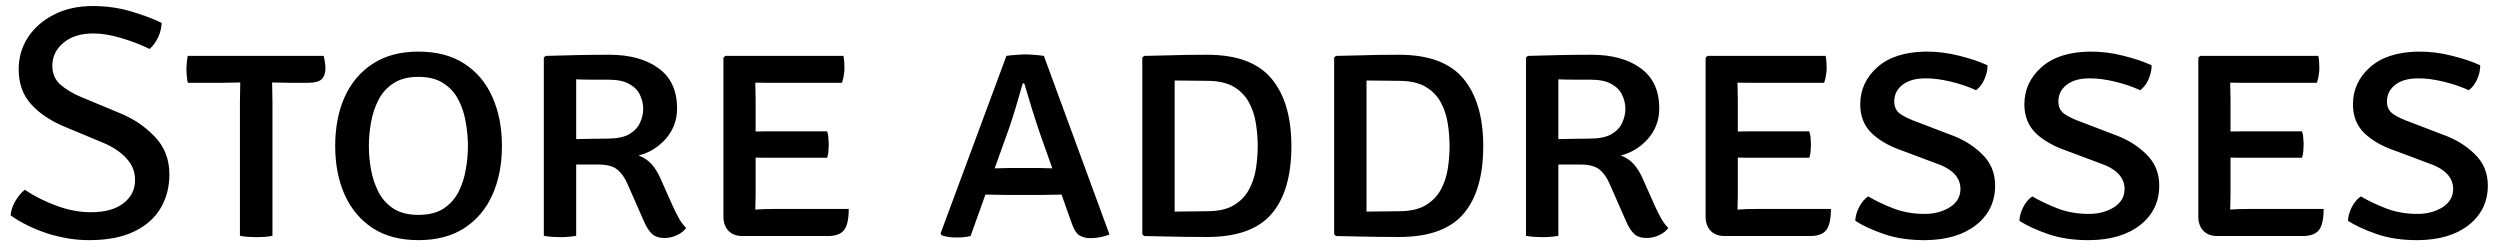 <svg width="159" height="16" viewBox="0 0 159 16" fill="none" xmlns="http://www.w3.org/2000/svg">
<path d="M0.672 13.698C0.7 13.39 0.801 13.085 0.977 12.784C1.159 12.483 1.358 12.245 1.575 12.07C2.184 12.476 2.86 12.816 3.602 13.089C4.343 13.362 5.072 13.498 5.785 13.498C6.668 13.498 7.354 13.309 7.843 12.931C8.341 12.553 8.589 12.06 8.589 11.451C8.589 10.926 8.411 10.471 8.053 10.086C7.704 9.694 7.221 9.365 6.604 9.099L4.064 8.039C3.182 7.668 2.482 7.191 1.964 6.611C1.446 6.029 1.187 5.298 1.187 4.416C1.187 3.667 1.383 2.988 1.774 2.379C2.174 1.77 2.727 1.287 3.433 0.93C4.141 0.566 4.96 0.384 5.891 0.384C6.752 0.384 7.56 0.496 8.316 0.72C9.079 0.944 9.733 1.189 10.28 1.455C10.273 1.756 10.199 2.061 10.059 2.369C9.919 2.67 9.737 2.918 9.513 3.114C8.96 2.841 8.358 2.61 7.707 2.421C7.063 2.225 6.475 2.127 5.943 2.127C5.138 2.127 4.501 2.326 4.032 2.725C3.563 3.118 3.329 3.604 3.329 4.185C3.329 4.675 3.497 5.071 3.833 5.372C4.176 5.673 4.609 5.935 5.135 6.159L7.633 7.199C8.515 7.562 9.258 8.066 9.86 8.71C10.469 9.348 10.773 10.142 10.773 11.094C10.773 11.892 10.588 12.606 10.216 13.236C9.845 13.866 9.282 14.363 8.526 14.727C7.77 15.091 6.818 15.273 5.67 15.273C4.802 15.273 3.924 15.133 3.034 14.853C2.152 14.566 1.365 14.181 0.672 13.698ZM15.26 6.495C15.26 6.271 15.263 6.068 15.27 5.886C15.277 5.697 15.281 5.484 15.281 5.245C15.148 5.245 14.962 5.249 14.724 5.256C14.493 5.263 14.311 5.266 14.178 5.266H11.942C11.914 5.12 11.893 4.973 11.879 4.825C11.865 4.678 11.858 4.545 11.858 4.426C11.858 4.301 11.865 4.16 11.879 4.006C11.893 3.853 11.914 3.702 11.942 3.555H20.583C20.618 3.674 20.646 3.811 20.667 3.965C20.688 4.112 20.699 4.237 20.699 4.343C20.699 4.644 20.618 4.875 20.457 5.035C20.303 5.189 20.013 5.266 19.586 5.266H18.389C18.263 5.266 18.081 5.263 17.843 5.256C17.612 5.249 17.433 5.245 17.307 5.245C17.307 5.484 17.311 5.697 17.318 5.886C17.325 6.068 17.328 6.271 17.328 6.495V15C17.195 15.028 17.031 15.049 16.835 15.063C16.639 15.077 16.46 15.084 16.299 15.084C16.145 15.084 15.97 15.077 15.774 15.063C15.578 15.049 15.407 15.028 15.26 15V6.495ZM21.318 9.288C21.318 8.112 21.517 7.076 21.916 6.18C22.322 5.277 22.917 4.57 23.701 4.059C24.492 3.541 25.462 3.282 26.61 3.282C27.772 3.282 28.745 3.538 29.529 4.048C30.32 4.559 30.915 5.266 31.314 6.17C31.72 7.072 31.923 8.112 31.923 9.288C31.923 10.457 31.72 11.493 31.314 12.396C30.908 13.299 30.309 14.006 29.518 14.517C28.727 15.021 27.758 15.273 26.61 15.273C25.455 15.273 24.485 15.018 23.701 14.507C22.917 13.989 22.322 13.278 21.916 12.375C21.517 11.472 21.318 10.443 21.318 9.288ZM23.46 9.288C23.46 9.771 23.505 10.268 23.596 10.779C23.687 11.29 23.845 11.766 24.069 12.207C24.293 12.641 24.611 12.995 25.024 13.268C25.437 13.534 25.966 13.666 26.61 13.666C27.261 13.666 27.793 13.534 28.206 13.268C28.619 12.995 28.937 12.641 29.161 12.207C29.385 11.766 29.539 11.29 29.623 10.779C29.714 10.268 29.76 9.771 29.76 9.288C29.76 8.798 29.714 8.297 29.623 7.787C29.539 7.269 29.385 6.793 29.161 6.359C28.937 5.918 28.619 5.564 28.206 5.298C27.793 5.025 27.261 4.888 26.61 4.888C25.966 4.888 25.437 5.025 25.024 5.298C24.611 5.564 24.293 5.918 24.069 6.359C23.845 6.793 23.687 7.269 23.596 7.787C23.505 8.297 23.46 8.798 23.46 9.288ZM43.061 6.894C43.061 7.643 42.819 8.29 42.337 8.836C41.853 9.376 41.279 9.726 40.614 9.886C40.958 10.02 41.234 10.205 41.444 10.443C41.654 10.681 41.836 10.972 41.99 11.315L42.809 13.152C42.935 13.425 43.065 13.681 43.197 13.918C43.337 14.156 43.484 14.349 43.639 14.496C43.505 14.685 43.309 14.839 43.05 14.958C42.798 15.077 42.536 15.136 42.263 15.136C41.913 15.136 41.644 15.046 41.455 14.864C41.266 14.681 41.094 14.409 40.94 14.044L39.901 11.682C39.725 11.276 39.505 10.972 39.239 10.768C38.98 10.566 38.581 10.464 38.042 10.464H36.645V15C36.484 15.028 36.313 15.049 36.131 15.063C35.949 15.077 35.778 15.084 35.617 15.084C35.469 15.084 35.298 15.077 35.102 15.063C34.913 15.049 34.742 15.028 34.587 15V3.66L34.703 3.555C35.431 3.534 36.12 3.517 36.772 3.502C37.422 3.489 38.084 3.482 38.756 3.482C40.058 3.482 41.101 3.768 41.885 4.343C42.669 4.91 43.061 5.76 43.061 6.894ZM36.645 5.046V8.847C37.017 8.84 37.38 8.833 37.737 8.826C38.094 8.819 38.392 8.816 38.63 8.816C39.232 8.816 39.697 8.721 40.026 8.532C40.355 8.336 40.583 8.091 40.709 7.797C40.842 7.503 40.908 7.213 40.908 6.926C40.908 6.625 40.842 6.334 40.709 6.054C40.583 5.767 40.359 5.532 40.037 5.351C39.715 5.162 39.264 5.067 38.682 5.067C38.395 5.067 38.063 5.067 37.685 5.067C37.307 5.067 36.961 5.06 36.645 5.046ZM53.98 13.289C53.98 13.94 53.878 14.391 53.675 14.643C53.472 14.888 53.133 15.011 52.657 15.011H47.207C46.843 15.011 46.553 14.902 46.336 14.685C46.119 14.461 46.01 14.156 46.01 13.771V3.671L46.126 3.555H53.644C53.672 3.702 53.689 3.845 53.696 3.986C53.703 4.125 53.707 4.255 53.707 4.374C53.707 4.486 53.693 4.622 53.665 4.784C53.644 4.944 53.605 5.106 53.549 5.266H49.234C49.094 5.266 48.915 5.266 48.698 5.266C48.481 5.26 48.261 5.256 48.037 5.256C48.037 5.41 48.04 5.574 48.047 5.75C48.054 5.925 48.058 6.117 48.058 6.327V8.364C48.275 8.357 48.488 8.354 48.698 8.354C48.915 8.354 49.094 8.354 49.234 8.354H52.604C52.653 8.486 52.681 8.633 52.688 8.794C52.702 8.948 52.709 9.078 52.709 9.183C52.709 9.302 52.702 9.442 52.688 9.603C52.681 9.757 52.653 9.9 52.604 10.034H49.234C49.094 10.034 48.915 10.034 48.698 10.034C48.488 10.027 48.275 10.023 48.058 10.023V12.428C48.058 12.595 48.054 12.757 48.047 12.911C48.04 13.065 48.037 13.204 48.037 13.331C48.219 13.316 48.404 13.306 48.593 13.299C48.789 13.292 49.02 13.289 49.286 13.289H53.98ZM63.84 12.396C63.763 12.396 63.588 12.393 63.315 12.386C63.049 12.379 62.835 12.375 62.674 12.375L61.729 15.011C61.484 15.073 61.19 15.105 60.847 15.105C60.441 15.105 60.119 15.056 59.881 14.958L59.818 14.853L64.008 3.555C64.176 3.527 64.379 3.506 64.617 3.492C64.855 3.471 65.061 3.461 65.236 3.461C65.397 3.461 65.586 3.471 65.803 3.492C66.027 3.506 66.223 3.527 66.391 3.555L70.56 14.905C70.399 14.982 70.206 15.042 69.982 15.084C69.765 15.126 69.562 15.147 69.373 15.147C69.086 15.147 68.845 15.088 68.649 14.969C68.46 14.85 68.295 14.587 68.155 14.181L67.515 12.375C67.375 12.375 67.175 12.379 66.916 12.386C66.664 12.393 66.496 12.396 66.412 12.396H63.84ZM64.197 8.101L63.262 10.706C63.416 10.706 63.598 10.702 63.808 10.695C64.025 10.688 64.169 10.684 64.239 10.684H66.066C66.136 10.684 66.262 10.688 66.444 10.695C66.626 10.702 66.787 10.706 66.927 10.706L66.16 8.543C66.006 8.095 65.831 7.559 65.635 6.936C65.446 6.313 65.282 5.767 65.142 5.298H65.047C64.921 5.746 64.778 6.239 64.617 6.779C64.456 7.311 64.316 7.752 64.197 8.101ZM82.132 9.299C82.132 11.188 81.712 12.623 80.871 13.604C80.031 14.584 78.663 15.073 76.766 15.073C76.255 15.073 75.796 15.07 75.391 15.063C74.992 15.056 74.585 15.049 74.172 15.042C73.766 15.035 73.297 15.024 72.766 15.011L72.65 14.895V3.66L72.766 3.555C73.305 3.541 73.777 3.53 74.183 3.523C74.589 3.51 74.992 3.499 75.391 3.492C75.796 3.485 76.255 3.482 76.766 3.482C78.656 3.482 80.021 3.986 80.861 4.994C81.708 6.002 82.132 7.436 82.132 9.299ZM79.99 9.299C79.99 8.816 79.951 8.329 79.874 7.839C79.797 7.349 79.647 6.901 79.422 6.495C79.198 6.082 78.873 5.753 78.446 5.508C78.019 5.263 77.456 5.141 76.755 5.141C76.364 5.141 76.01 5.137 75.695 5.13C75.387 5.123 75.058 5.12 74.708 5.12V13.457C75.065 13.457 75.397 13.453 75.706 13.446C76.013 13.439 76.364 13.435 76.755 13.435C77.456 13.435 78.019 13.313 78.446 13.068C78.873 12.816 79.198 12.487 79.422 12.081C79.647 11.675 79.797 11.23 79.874 10.748C79.951 10.258 79.99 9.774 79.99 9.299ZM94.334 9.299C94.334 11.188 93.914 12.623 93.074 13.604C92.234 14.584 90.865 15.073 88.968 15.073C88.457 15.073 87.999 15.07 87.593 15.063C87.194 15.056 86.788 15.049 86.375 15.042C85.969 15.035 85.5 15.024 84.968 15.011L84.852 14.895V3.66L84.968 3.555C85.507 3.541 85.979 3.53 86.385 3.523C86.791 3.51 87.194 3.499 87.593 3.492C87.999 3.485 88.457 3.482 88.968 3.482C90.858 3.482 92.223 3.986 93.063 4.994C93.91 6.002 94.334 7.436 94.334 9.299ZM92.192 9.299C92.192 8.816 92.153 8.329 92.076 7.839C91.999 7.349 91.849 6.901 91.625 6.495C91.401 6.082 91.075 5.753 90.648 5.508C90.221 5.263 89.658 5.141 88.958 5.141C88.566 5.141 88.212 5.137 87.897 5.13C87.589 5.123 87.26 5.12 86.91 5.12V13.457C87.267 13.457 87.6 13.453 87.908 13.446C88.216 13.439 88.566 13.435 88.958 13.435C89.658 13.435 90.221 13.313 90.648 13.068C91.075 12.816 91.401 12.487 91.625 12.081C91.849 11.675 91.999 11.23 92.076 10.748C92.153 10.258 92.192 9.774 92.192 9.299ZM105.528 6.894C105.528 7.643 105.286 8.29 104.803 8.836C104.32 9.376 103.746 9.726 103.081 9.886C103.424 10.02 103.701 10.205 103.911 10.443C104.121 10.681 104.303 10.972 104.457 11.315L105.276 13.152C105.402 13.425 105.531 13.681 105.664 13.918C105.804 14.156 105.951 14.349 106.105 14.496C105.972 14.685 105.776 14.839 105.517 14.958C105.265 15.077 105.003 15.136 104.73 15.136C104.38 15.136 104.11 15.046 103.921 14.864C103.732 14.681 103.561 14.409 103.407 14.044L102.367 11.682C102.192 11.276 101.972 10.972 101.706 10.768C101.447 10.566 101.048 10.464 100.509 10.464H99.112V15C98.951 15.028 98.78 15.049 98.598 15.063C98.416 15.077 98.244 15.084 98.083 15.084C97.936 15.084 97.765 15.077 97.569 15.063C97.38 15.049 97.208 15.028 97.054 15V3.66L97.17 3.555C97.898 3.534 98.587 3.517 99.238 3.502C99.889 3.489 100.551 3.482 101.223 3.482C102.525 3.482 103.568 3.768 104.352 4.343C105.136 4.91 105.528 5.76 105.528 6.894ZM99.112 5.046V8.847C99.483 8.84 99.847 8.833 100.204 8.826C100.561 8.819 100.859 8.816 101.097 8.816C101.699 8.816 102.164 8.721 102.493 8.532C102.822 8.336 103.05 8.091 103.176 7.797C103.309 7.503 103.375 7.213 103.375 6.926C103.375 6.625 103.309 6.334 103.176 6.054C103.05 5.767 102.826 5.532 102.504 5.351C102.182 5.162 101.73 5.067 101.149 5.067C100.862 5.067 100.53 5.067 100.152 5.067C99.774 5.067 99.427 5.06 99.112 5.046ZM116.447 13.289C116.447 13.94 116.345 14.391 116.142 14.643C115.939 14.888 115.6 15.011 115.124 15.011H109.674C109.31 15.011 109.02 14.902 108.803 14.685C108.586 14.461 108.477 14.156 108.477 13.771V3.671L108.593 3.555H116.111C116.139 3.702 116.156 3.845 116.163 3.986C116.17 4.125 116.174 4.255 116.174 4.374C116.174 4.486 116.16 4.622 116.132 4.784C116.111 4.944 116.072 5.106 116.016 5.266H111.701C111.561 5.266 111.382 5.266 111.165 5.266C110.948 5.26 110.728 5.256 110.504 5.256C110.504 5.41 110.507 5.574 110.514 5.75C110.521 5.925 110.525 6.117 110.525 6.327V8.364C110.742 8.357 110.955 8.354 111.165 8.354C111.382 8.354 111.561 8.354 111.701 8.354H115.071C115.12 8.486 115.148 8.633 115.155 8.794C115.169 8.948 115.176 9.078 115.176 9.183C115.176 9.302 115.169 9.442 115.155 9.603C115.148 9.757 115.12 9.9 115.071 10.034H111.701C111.561 10.034 111.382 10.034 111.165 10.034C110.955 10.027 110.742 10.023 110.525 10.023V12.428C110.525 12.595 110.521 12.757 110.514 12.911C110.507 13.065 110.504 13.204 110.504 13.331C110.686 13.316 110.871 13.306 111.06 13.299C111.256 13.292 111.487 13.289 111.753 13.289H116.447ZM117.996 14.044C118.003 13.771 118.084 13.481 118.238 13.173C118.399 12.865 118.591 12.637 118.815 12.491C119.291 12.771 119.837 13.03 120.453 13.268C121.069 13.498 121.738 13.611 122.459 13.604C123.061 13.597 123.582 13.453 124.023 13.173C124.464 12.886 124.685 12.501 124.685 12.018C124.685 11.269 124.142 10.716 123.057 10.359L121.041 9.603C120.208 9.323 119.543 8.948 119.046 8.479C118.556 8.004 118.311 7.391 118.311 6.642C118.311 5.711 118.672 4.923 119.393 4.279C120.114 3.635 121.136 3.303 122.459 3.282C123.18 3.275 123.894 3.362 124.601 3.545C125.315 3.72 125.917 3.922 126.407 4.154C126.407 4.455 126.34 4.752 126.207 5.046C126.081 5.333 125.906 5.564 125.682 5.739C125.178 5.508 124.629 5.322 124.034 5.183C123.446 5.043 122.907 4.976 122.417 4.983C121.808 4.99 121.332 5.13 120.989 5.403C120.646 5.676 120.474 6.026 120.474 6.453C120.474 6.803 120.604 7.069 120.863 7.251C121.129 7.433 121.51 7.612 122.007 7.787L123.95 8.532C124.783 8.819 125.479 9.236 126.039 9.781C126.606 10.32 126.89 10.992 126.89 11.797C126.89 12.834 126.487 13.67 125.682 14.307C124.884 14.937 123.81 15.259 122.459 15.273C121.458 15.28 120.576 15.15 119.813 14.884C119.05 14.618 118.444 14.338 117.996 14.044ZM128.435 14.044C128.442 13.771 128.522 13.481 128.676 13.173C128.837 12.865 129.03 12.637 129.254 12.491C129.73 12.771 130.276 13.03 130.892 13.268C131.508 13.498 132.176 13.611 132.897 13.604C133.499 13.597 134.021 13.453 134.462 13.173C134.903 12.886 135.123 12.501 135.123 12.018C135.123 11.269 134.581 10.716 133.496 10.359L131.48 9.603C130.647 9.323 129.982 8.948 129.485 8.479C128.995 8.004 128.75 7.391 128.75 6.642C128.75 5.711 129.11 4.923 129.831 4.279C130.552 3.635 131.574 3.303 132.897 3.282C133.618 3.275 134.332 3.362 135.039 3.545C135.753 3.72 136.355 3.922 136.845 4.154C136.845 4.455 136.779 4.752 136.646 5.046C136.52 5.333 136.345 5.564 136.121 5.739C135.617 5.508 135.067 5.322 134.472 5.183C133.884 5.043 133.345 4.976 132.855 4.983C132.246 4.99 131.77 5.13 131.427 5.403C131.084 5.676 130.913 6.026 130.913 6.453C130.913 6.803 131.042 7.069 131.301 7.251C131.567 7.433 131.949 7.612 132.446 7.787L134.388 8.532C135.221 8.819 135.918 9.236 136.478 9.781C137.045 10.32 137.328 10.992 137.328 11.797C137.328 12.834 136.926 13.67 136.121 14.307C135.323 14.937 134.248 15.259 132.897 15.273C131.896 15.28 131.014 15.15 130.251 14.884C129.488 14.618 128.883 14.338 128.435 14.044ZM147.783 13.289C147.783 13.94 147.681 14.391 147.478 14.643C147.275 14.888 146.936 15.011 146.46 15.011H141.01C140.646 15.011 140.356 14.902 140.139 14.685C139.922 14.461 139.813 14.156 139.813 13.771V3.671L139.929 3.555H147.447C147.475 3.702 147.492 3.845 147.499 3.986C147.506 4.125 147.51 4.255 147.51 4.374C147.51 4.486 147.496 4.622 147.468 4.784C147.447 4.944 147.408 5.106 147.352 5.266H143.037C142.897 5.266 142.718 5.266 142.501 5.266C142.284 5.26 142.064 5.256 141.84 5.256C141.84 5.41 141.843 5.574 141.85 5.75C141.857 5.925 141.861 6.117 141.861 6.327V8.364C142.078 8.357 142.291 8.354 142.501 8.354C142.718 8.354 142.897 8.354 143.037 8.354H146.407C146.456 8.486 146.484 8.633 146.491 8.794C146.505 8.948 146.512 9.078 146.512 9.183C146.512 9.302 146.505 9.442 146.491 9.603C146.484 9.757 146.456 9.9 146.407 10.034H143.037C142.897 10.034 142.718 10.034 142.501 10.034C142.291 10.027 142.078 10.023 141.861 10.023V12.428C141.861 12.595 141.857 12.757 141.85 12.911C141.843 13.065 141.84 13.204 141.84 13.331C142.022 13.316 142.207 13.306 142.396 13.299C142.592 13.292 142.823 13.289 143.089 13.289H147.783ZM149.332 14.044C149.339 13.771 149.42 13.481 149.574 13.173C149.735 12.865 149.927 12.637 150.151 12.491C150.627 12.771 151.173 13.03 151.789 13.268C152.405 13.498 153.074 13.611 153.795 13.604C154.397 13.597 154.918 13.453 155.359 13.173C155.8 12.886 156.021 12.501 156.021 12.018C156.021 11.269 155.478 10.716 154.393 10.359L152.377 9.603C151.544 9.323 150.879 8.948 150.382 8.479C149.892 8.004 149.647 7.391 149.647 6.642C149.647 5.711 150.008 4.923 150.729 4.279C151.45 3.635 152.472 3.303 153.795 3.282C154.516 3.275 155.23 3.362 155.937 3.545C156.651 3.72 157.253 3.922 157.743 4.154C157.743 4.455 157.676 4.752 157.543 5.046C157.417 5.333 157.242 5.564 157.018 5.739C156.514 5.508 155.965 5.322 155.37 5.183C154.782 5.043 154.243 4.976 153.753 4.983C153.144 4.99 152.668 5.13 152.325 5.403C151.982 5.676 151.81 6.026 151.81 6.453C151.81 6.803 151.94 7.069 152.199 7.251C152.465 7.433 152.846 7.612 153.343 7.787L155.286 8.532C156.119 8.819 156.815 9.236 157.375 9.781C157.942 10.32 158.226 10.992 158.226 11.797C158.226 12.834 157.823 13.67 157.018 14.307C156.22 14.937 155.146 15.259 153.795 15.273C152.794 15.28 151.912 15.15 151.149 14.884C150.386 14.618 149.78 14.338 149.332 14.044Z" fill="black"/>
</svg>
